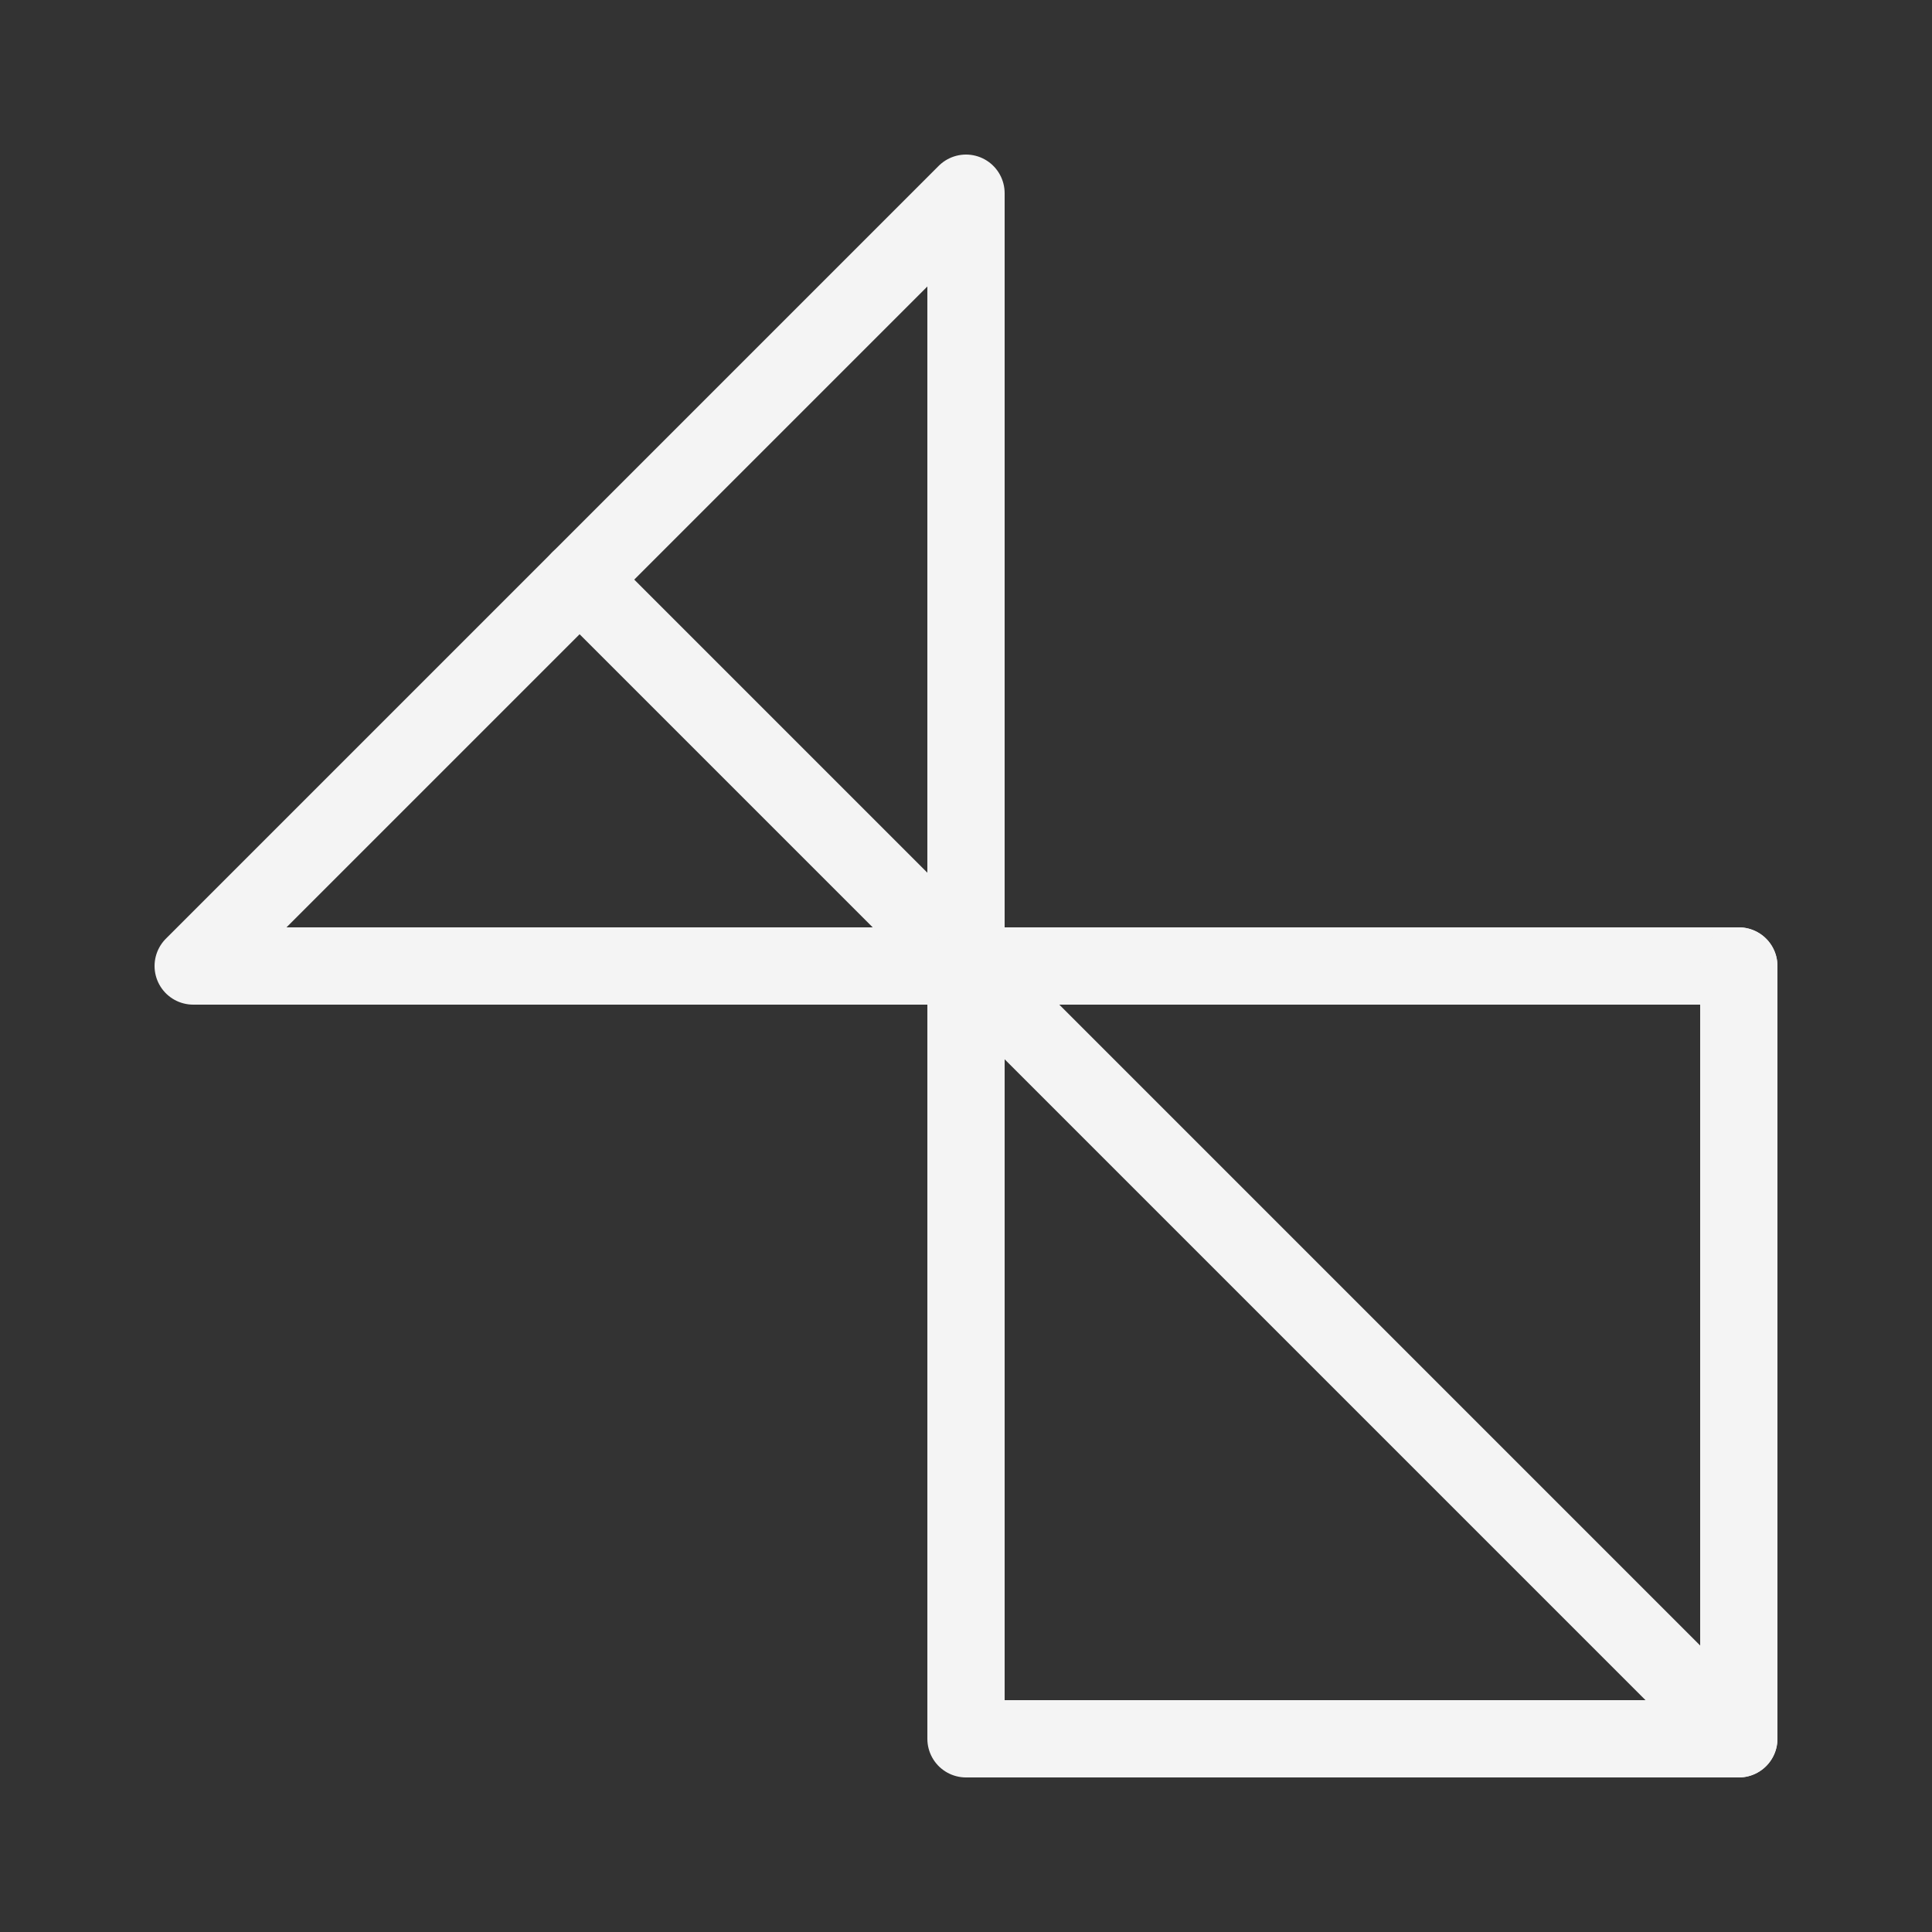<?xml version="1.0" encoding="UTF-8" standalone="no"?>
<!-- Created with Inkscape (http://www.inkscape.org/) -->

<svg
   xmlns:dc="http://purl.org/dc/elements/1.1/"
   xmlns:cc="http://creativecommons.org/ns#"
   xmlns:rdf="http://www.w3.org/1999/02/22-rdf-syntax-ns#"
   xmlns:svg="http://www.w3.org/2000/svg"
   xmlns="http://www.w3.org/2000/svg"
   xmlns:sodipodi="http://sodipodi.sourceforge.net/DTD/sodipodi-0.dtd"
   xmlns:inkscape="http://www.inkscape.org/namespaces/inkscape"
   width="1000"
   height="1000"
   viewBox="0 0 264.583 264.583"
   version="1.1"
   id="svg7779"
   inkscape:version="0.92.3 (2405546, 2018-03-11)"
   sodipodi:docname="logov6-light.svg">
  <rect x="0" y="0" width="264.583" height="264.583" fill="#333333" stroke="none"/>
  <defs
     id="defs7773" />
  <sodipodi:namedview
     id="base"
     pagecolor="#6b6b6b"
     bordercolor="#666666"
     borderopacity="1.0"
     inkscape:pageopacity="1"
     inkscape:pageshadow="2"
     inkscape:zoom="0.49497475"
     inkscape:cx="-38.381534"
     inkscape:cy="667.37151"
     inkscape:document-units="mm"
     inkscape:current-layer="layer1"
     showgrid="true"
     units="px"
     inkscape:window-width="2560"
     inkscape:window-height="1391"
     inkscape:window-x="0"
     inkscape:window-y="25"
     inkscape:window-maximized="1">
    <inkscape:grid
       type="xygrid"
       id="grid7781"
       empspacing="50"
       dotted="false"
       spacingx="0.265"
       spacingy="0.265" />
  </sodipodi:namedview>
  <g
     inkscape:label="Layer 1"
     inkscape:groupmode="layer"
     id="layer1"
     transform="translate(0,-32.417)">
    <path
       style="fill:none;stroke:#f4f4f4;stroke-width:10.583;stroke-linecap:round;stroke-linejoin:round;stroke-miterlimit:4;stroke-dasharray:none;stroke-opacity:1;paint-order:normal"
       d="M 132.292,58.875 26.458,164.708 l 105.833,0 z"
       id="path7783"
       inkscape:connector-curvature="0"
       sodipodi:nodetypes="cccc" />
    <path
       style="fill:none;stroke:#f4f4f4;stroke-width:10.583;stroke-linecap:round;stroke-linejoin:round;stroke-miterlimit:4;stroke-dasharray:none;stroke-opacity:1;paint-order:normal"
       d="m 79.375,111.792 52.917,52.917"
       id="path8328"
       inkscape:connector-curvature="0"
       sodipodi:nodetypes="cc" />
    <path
       style="fill:none;stroke:#f4f4f4;stroke-width:10.583;stroke-linecap:round;stroke-linejoin:round;stroke-miterlimit:4;stroke-dasharray:none;stroke-opacity:1;paint-order:normal"
       d="m 238.125,164.708 -105.833,0 L 238.125,270.542 H 132.292 l 0,-105.833"
       id="path8330"
       inkscape:connector-curvature="0"
       sodipodi:nodetypes="ccccc" />
    <path
       style="fill:none;stroke:#f4f4f4;stroke-width:10.583;stroke-linecap:round;stroke-linejoin:round;stroke-miterlimit:4;stroke-dasharray:none;stroke-opacity:1;paint-order:normal"
       d="m 238.125,164.708 0,105.833"
       id="path8332"
       inkscape:connector-curvature="0"
       sodipodi:nodetypes="cc" />
  </g>
</svg>
